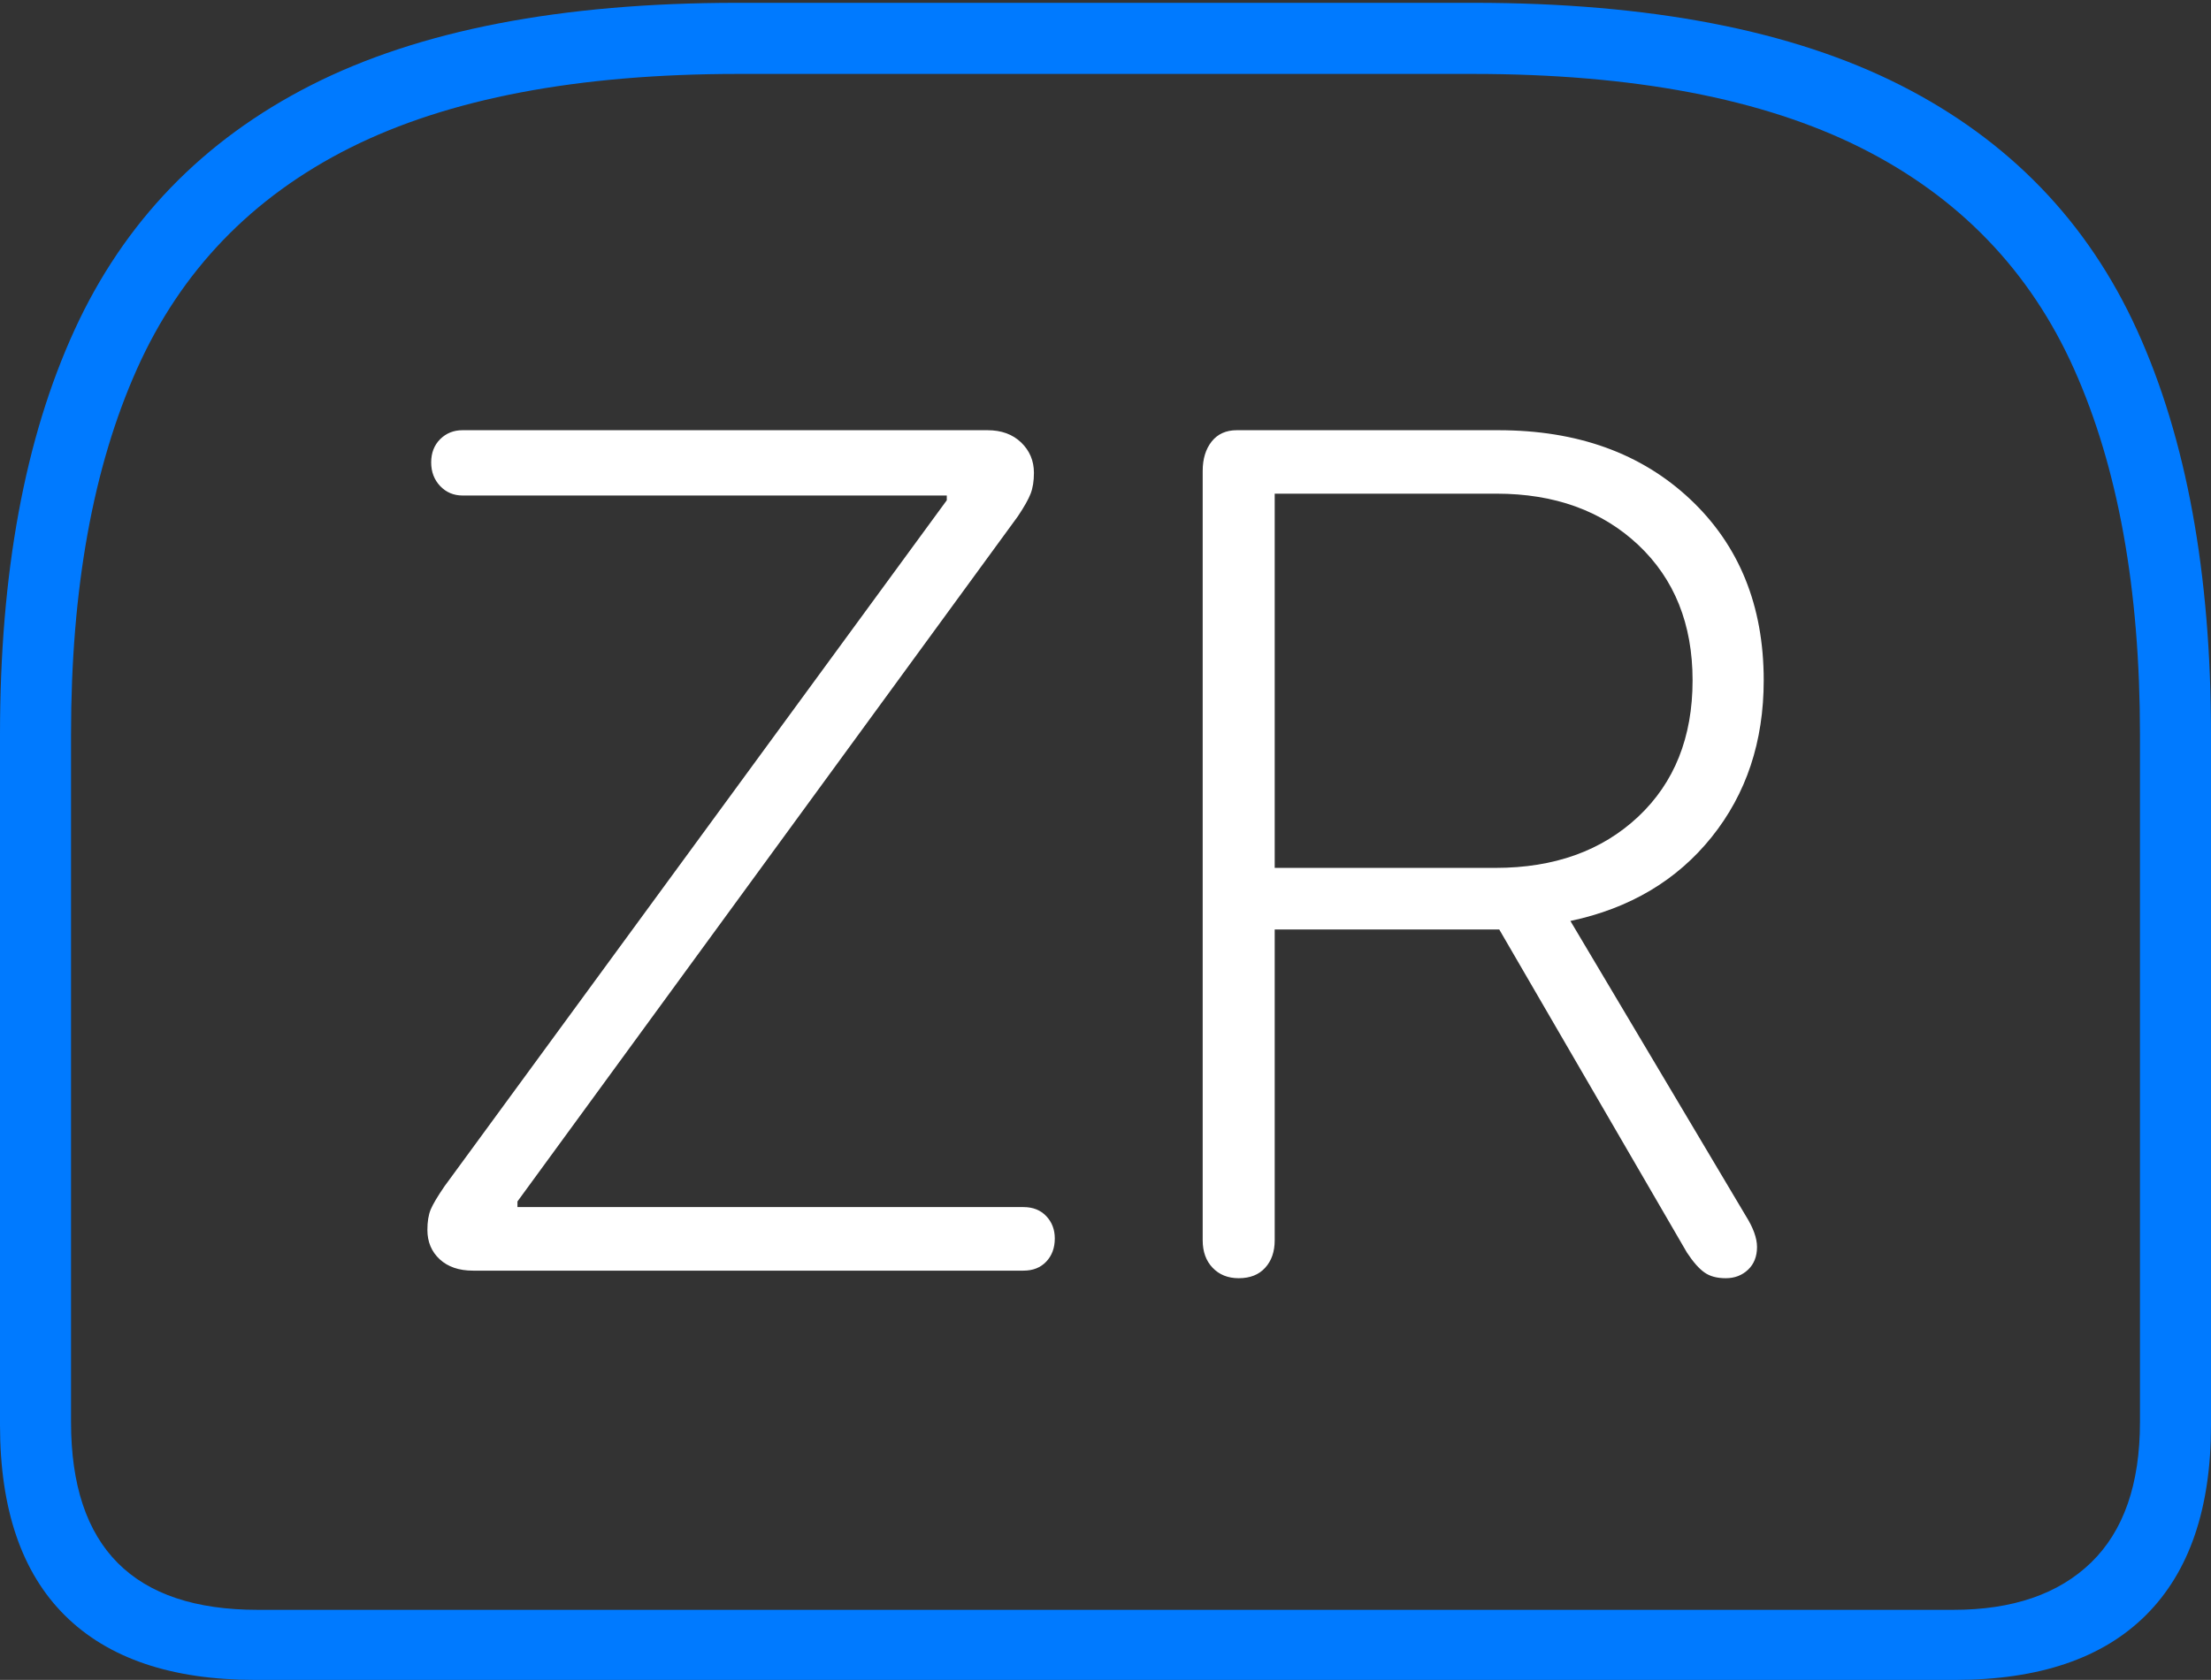 <?xml version="1.0" encoding="UTF-8"?>
<!--Generator: Apple Native CoreSVG 175-->
<!DOCTYPE svg
PUBLIC "-//W3C//DTD SVG 1.1//EN"
       "http://www.w3.org/Graphics/SVG/1.1/DTD/svg11.dtd">
<svg version="1.1" xmlns="http://www.w3.org/2000/svg" xmlns:xlink="http://www.w3.org/1999/xlink" width="22.783" height="17.314">
 <rect width="100%" height="100%" fill="#333333" stroke="none"/>
 <g>
  <rect height="17.314" opacity="0" width="22.783" x="0" y="0"/>
  <path d="M7.598 0.029Q4.873 0.029 3.203 0.879Q1.533 1.729 0.767 3.403Q0 5.078 0 7.568L0 14.688Q0 15.986 0.669 16.65Q1.338 17.314 2.627 17.314L20.146 17.314Q21.445 17.314 22.114 16.645Q22.783 15.977 22.783 14.688L22.783 7.568Q22.783 5.078 22.021 3.403Q21.26 1.729 19.585 0.879Q17.91 0.029 15.185 0.029ZM7.607 0.762L15.176 0.762Q17.656 0.762 19.175 1.523Q20.693 2.285 21.372 3.804Q22.051 5.322 22.051 7.568L22.051 14.658Q22.051 15.615 21.548 16.104Q21.045 16.592 20.127 16.592L2.656 16.592Q0.732 16.592 0.732 14.658L0.732 7.568Q0.732 5.322 1.411 3.804Q2.09 2.285 3.608 1.523Q5.127 0.762 7.607 0.762Z" fill="#007aff"/>
  <path d="M4.873 13.096L10.547 13.096Q10.693 13.096 10.781 13.003Q10.869 12.91 10.869 12.764Q10.869 12.627 10.781 12.534Q10.693 12.441 10.547 12.441L5.332 12.441L5.332 12.383L10.488 5.322Q10.586 5.176 10.62 5.088Q10.654 5 10.654 4.873Q10.654 4.688 10.523 4.561Q10.391 4.434 10.176 4.434L4.766 4.434Q4.629 4.434 4.536 4.526Q4.443 4.619 4.443 4.766Q4.443 4.912 4.536 5.01Q4.629 5.107 4.766 5.107L9.756 5.107L9.756 5.156L4.58 12.227Q4.473 12.383 4.438 12.466Q4.404 12.549 4.404 12.676Q4.404 12.861 4.531 12.979Q4.658 13.096 4.873 13.096ZM12.764 13.174Q12.94 13.174 13.037 13.066Q13.135 12.959 13.135 12.783L13.135 9.58L15.449 9.58L17.383 12.91Q17.48 13.057 17.564 13.115Q17.646 13.174 17.783 13.174Q17.92 13.174 18.013 13.086Q18.105 12.998 18.105 12.852Q18.105 12.715 17.988 12.529L16.182 9.492Q17.1 9.297 17.637 8.628Q18.174 7.959 18.174 7.012Q18.174 5.859 17.417 5.146Q16.66 4.434 15.44 4.434L12.744 4.434Q12.578 4.434 12.485 4.551Q12.393 4.668 12.393 4.854L12.393 12.783Q12.393 12.959 12.495 13.066Q12.598 13.174 12.764 13.174ZM13.135 8.945L13.135 5.088L15.42 5.088Q16.318 5.088 16.88 5.615Q17.441 6.143 17.441 7.012Q17.441 7.891 16.88 8.418Q16.318 8.945 15.41 8.945Z" fill="#ffffff"/>
 </g>
</svg>
